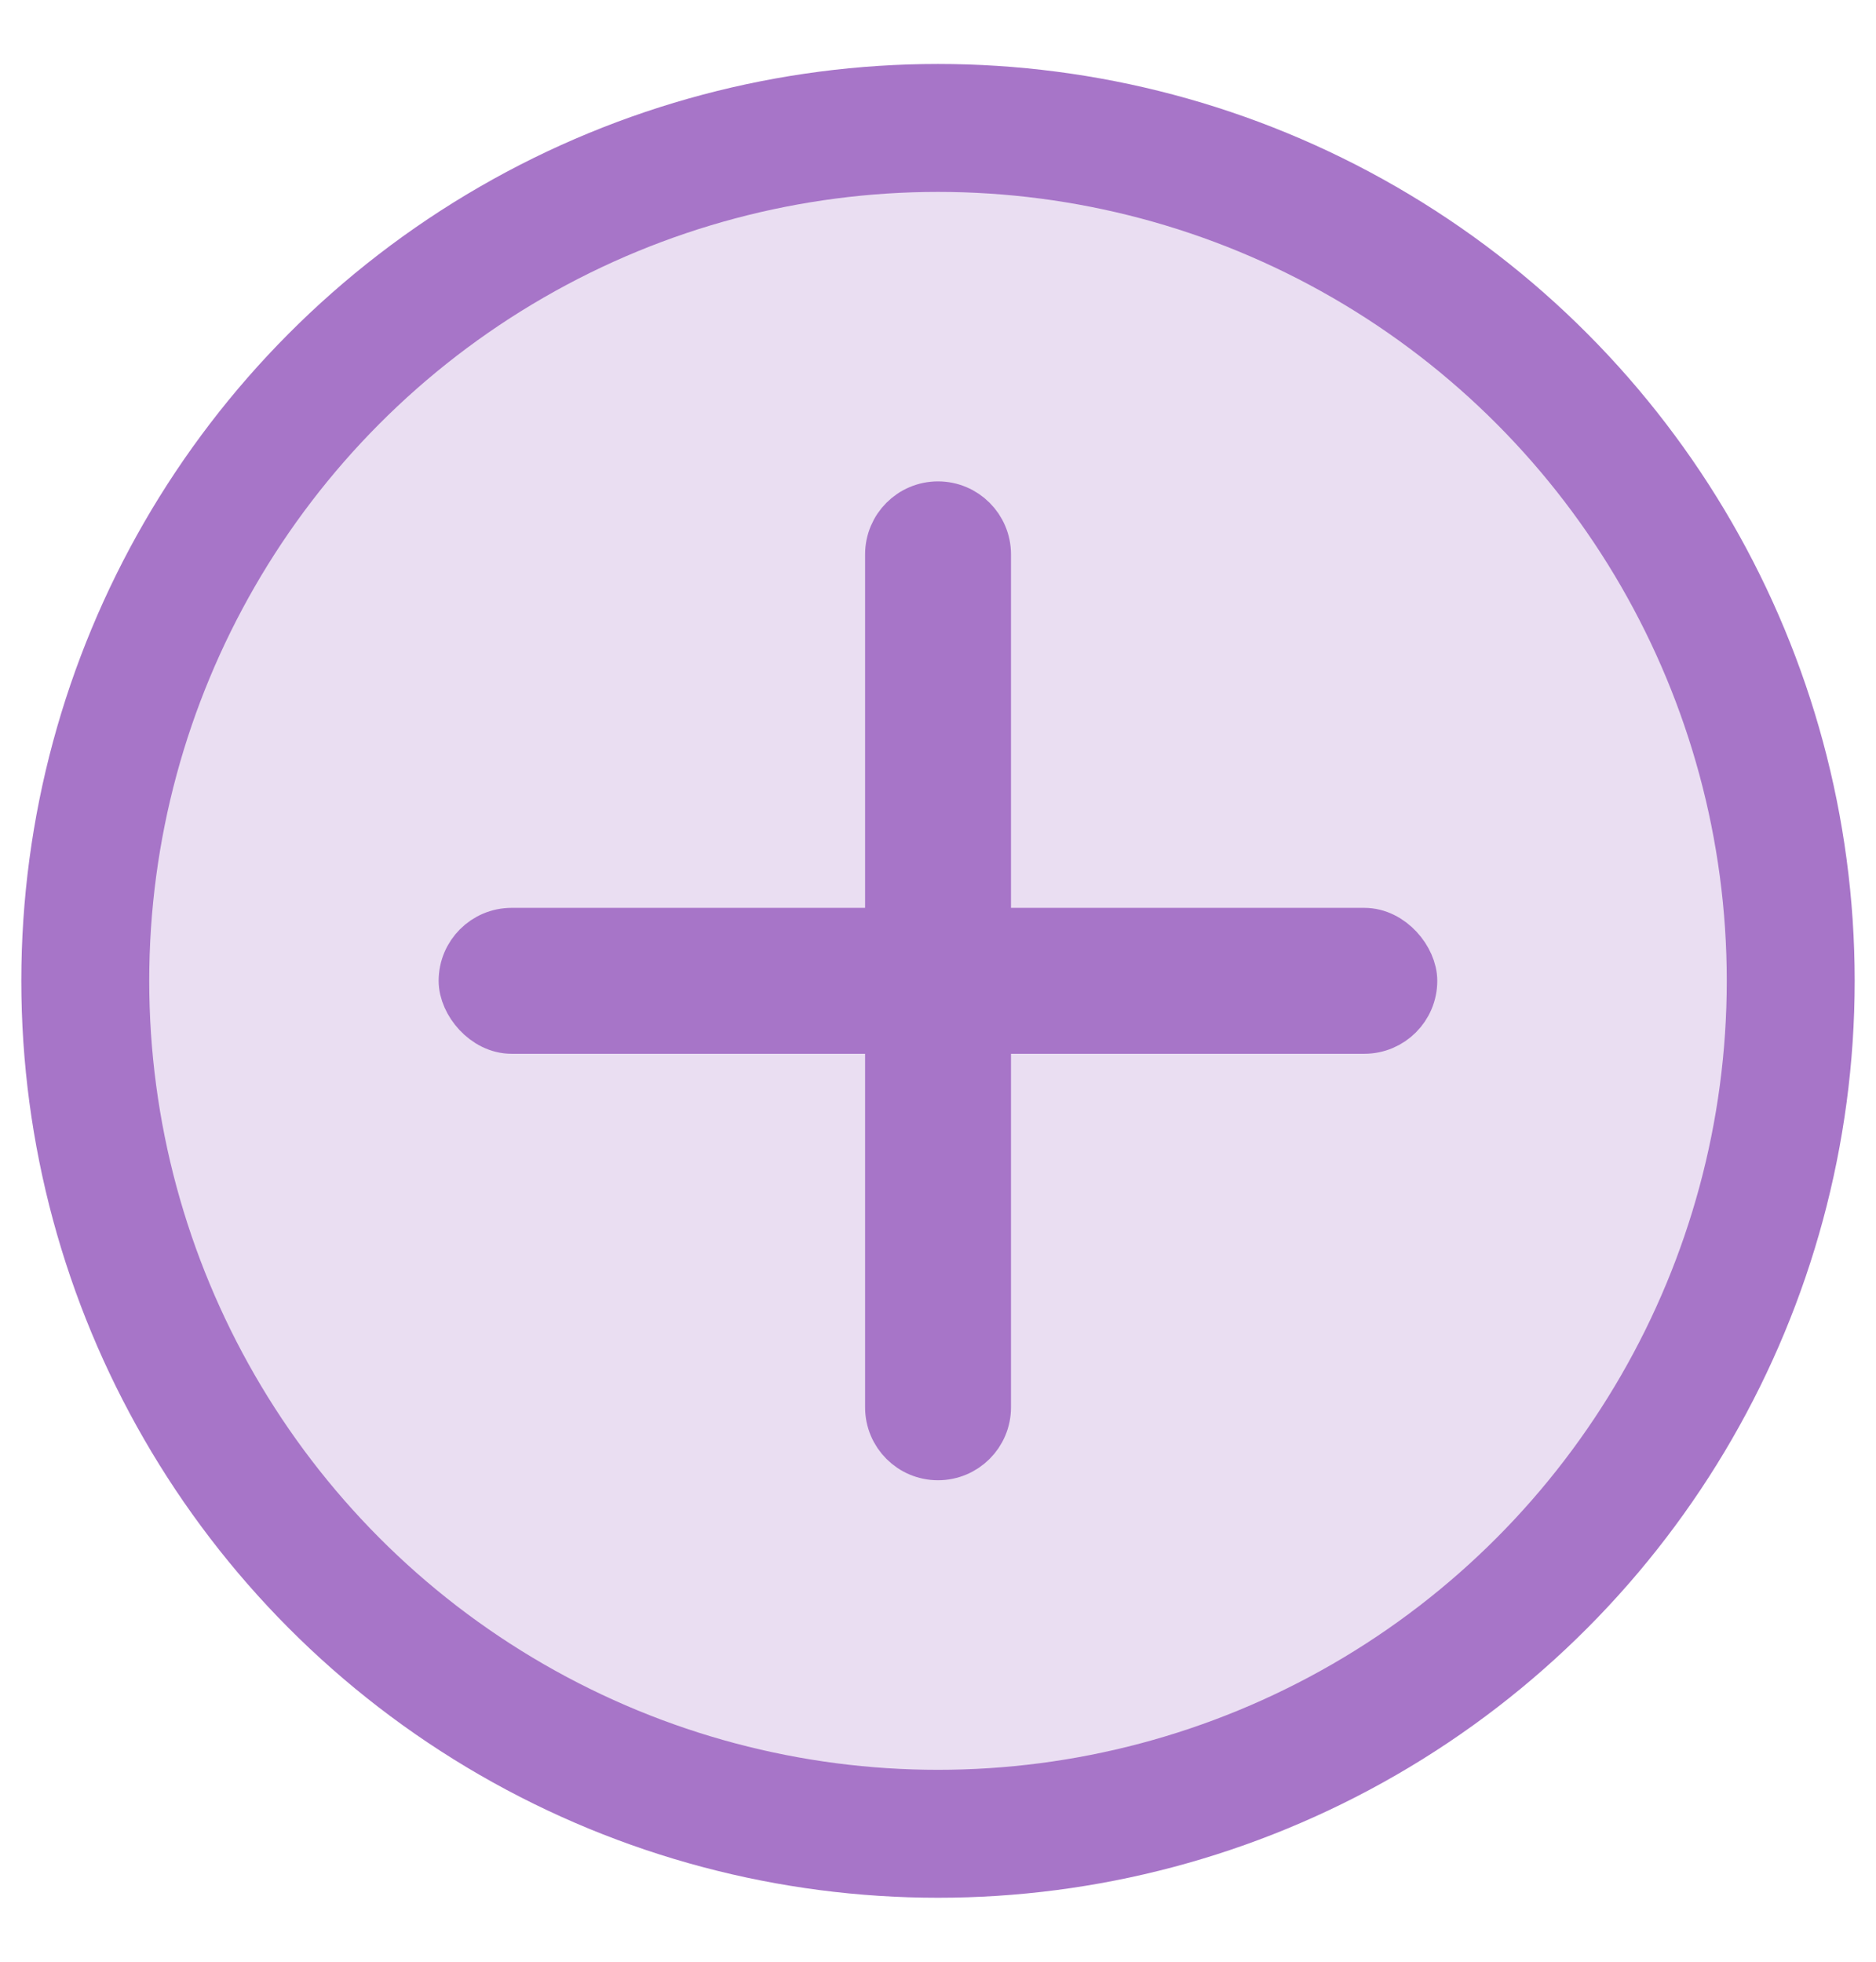 <svg width="22" height="23" viewBox="0 0 22 23" fill="none" xmlns="http://www.w3.org/2000/svg">
<g id="Group 20">
<circle id="Radio Button" cx="11" cy="11.5" r="10" fill="#EADEF2" stroke="#A775C8" stroke-width="1.5"/>
<g id="Group 18">
<rect id="Rectangle" x="5.444" y="10.944" width="11.111" height="1.111" rx="0.556" fill="#A775C8" stroke="#A775C8" stroke-width="0.6"/>
<path id="Rectangle_2" fill-rule="evenodd" clip-rule="evenodd" d="M11 5.944C11.307 5.944 11.556 6.193 11.556 6.5V16.5C11.556 16.807 11.307 17.055 11 17.055C10.693 17.055 10.445 16.807 10.445 16.5V6.5C10.445 6.193 10.693 5.944 11 5.944Z" fill="#A775C8" stroke="#A775C8" stroke-width="0.6"/>
</g>
</g>
</svg>
